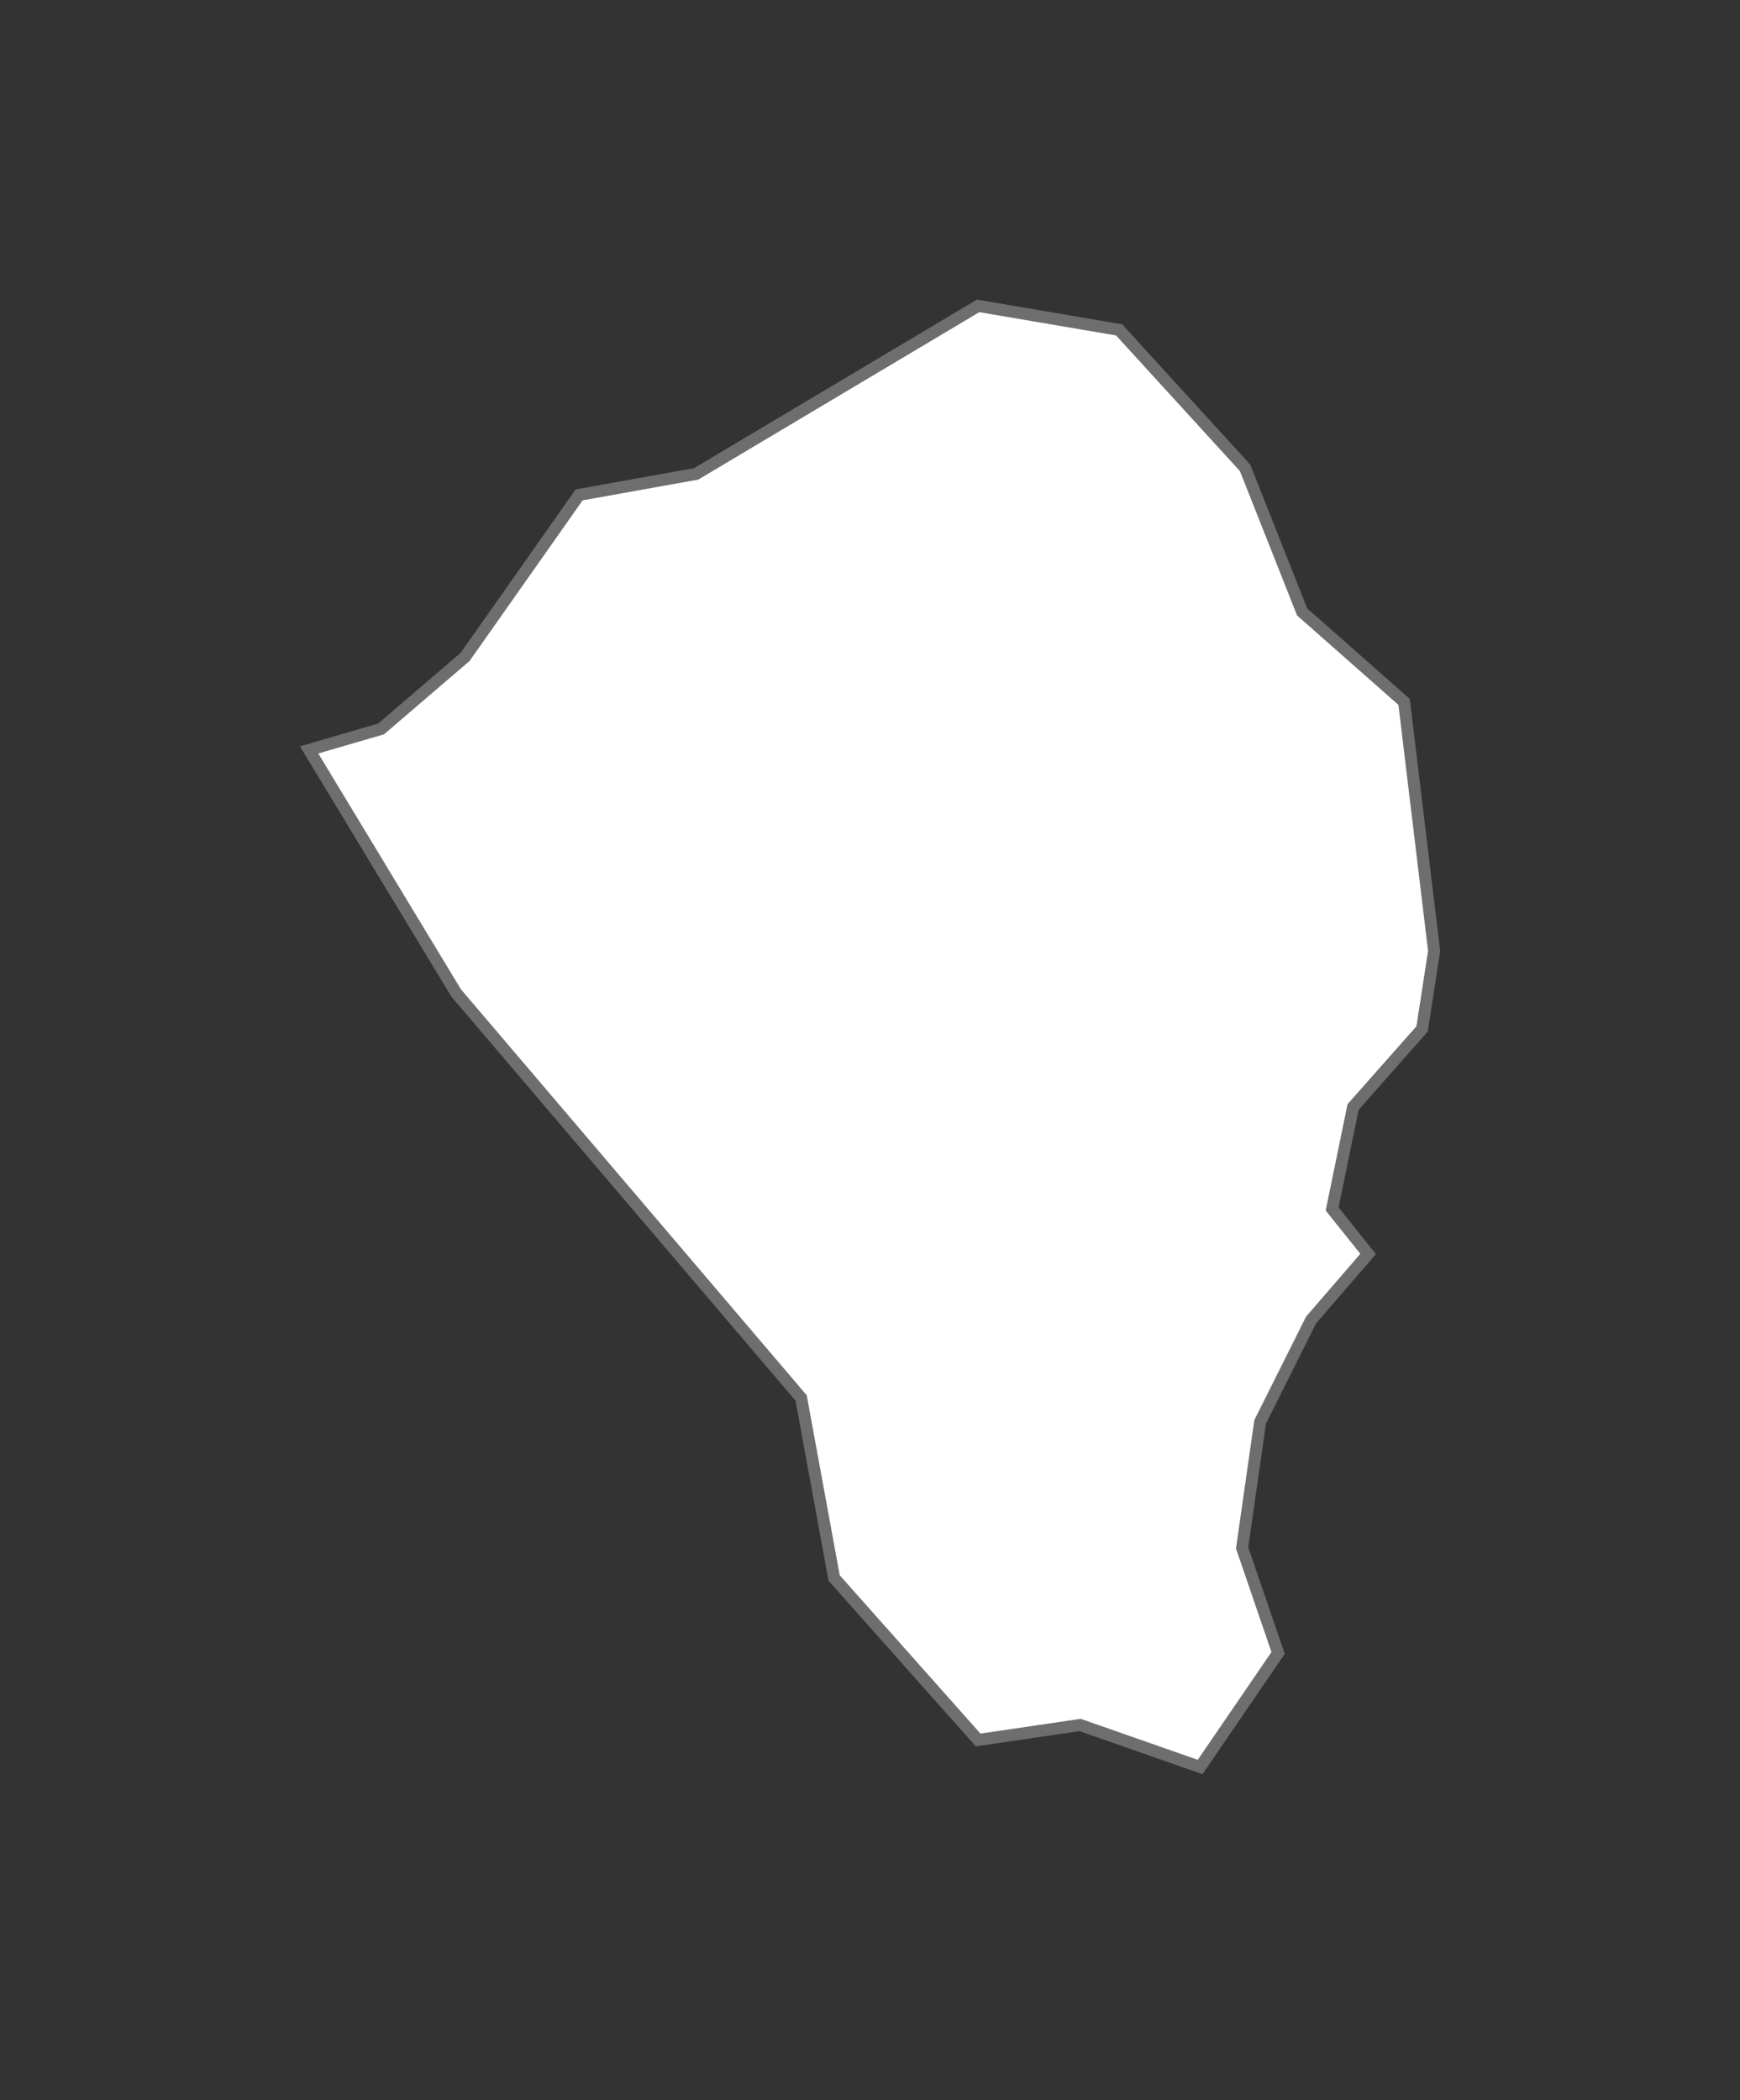 <?xml version="1.0" encoding="UTF-8" standalone="no"?>
<!-- Created with Inkscape (http://www.inkscape.org/) -->

<svg
   xmlns:namespace="http://www.highcharts.com/svg/namespace"
   xmlns:dc="http://purl.org/dc/elements/1.1/"
   xmlns:cc="http://creativecommons.org/ns#"
   xmlns:rdf="http://www.w3.org/1999/02/22-rdf-syntax-ns#"
   xmlns:svg="http://www.w3.org/2000/svg"
   xmlns="http://www.w3.org/2000/svg"
   xmlns:sodipodi="http://sodipodi.sourceforge.net/DTD/sodipodi-0.dtd"
   xmlns:inkscape="http://www.inkscape.org/namespaces/inkscape"
   width="100%"
   height="100%"
   viewBox="-10 -10 58 70"
   id="thyolo"
   version="1.1"
   inkscape:version="0.48.4 r9939"
   sodipodi:docname="New document 91">
  <rect x="-10" y="-10" width="58" height="70" fill="#333333" stroke="none"/>
  <defs
     id="defs4426" />
  <sodipodi:namedview
     id="base"
     pagecolor="#ffffff"
     bordercolor="#666666"
     borderopacity="1.0"
     inkscape:pageopacity="0.0"
     inkscape:pageshadow="2"
     inkscape:zoom="0.35"
     inkscape:cx="142.625"
     inkscape:cy="30.294067"
     inkscape:document-units="px"
     inkscape:current-layer="layer1"
     showgrid="false"
     fit-margin-top="0"
     fit-margin-left="0"
     fit-margin-right="0"
     fit-margin-bottom="0"
     inkscape:window-width="472"
     inkscape:window-height="383"
     inkscape:window-x="65"
     inkscape:window-y="669"
     inkscape:window-maximized="0" />
  <g
     inkscape:label="Layer 1"
     inkscape:groupmode="layer"
     id="layer1"
     transform="translate(-232.375,-513.531)">
    <path
       id="MW.TH"
       d="m 267.979,545.326 -1.9,2.2 -1.7,3.4 -0.6,4.2 1.2,3.5 -2.6,3.8 -4,-1.4 -3.4,0.5 -4.8,-5.4 -1.1,-6 -11.5,-13.5 -4.9,-8.1 2.4,-0.7 2.8,-2.4 3.8,-5.4 3.9,-0.7 9.4,-5.6 4.7,0.8 4.2,4.6 1.9,4.8 3.4,3 1,8.3 -0.4,2.6 -2.3,2.6 -0.7,3.4 z"
       inkscape:connector-curvature="0"
       style="fill:#ffffff;fill-opacity:1;stroke:#6e6e6e;stroke-width:0.4">
      <namespace:desc>
        <namespace:labelrank>8</namespace:labelrank>
        <namespace:hasc>MW.TH</namespace:hasc>
        <namespace:alt-name>Cholo</namespace:alt-name>
        <namespace:woe-id>20070144</namespace:woe-id>
        <namespace:subregion>NULL</namespace:subregion>
        <namespace:fips>MI05</namespace:fips>
        <namespace:postal-code>TH</namespace:postal-code>
        <namespace:name>Thyolo</namespace:name>
        <namespace:country>Malawi</namespace:country>
        <namespace:type-en>District</namespace:type-en>
        <namespace:region>Southern</namespace:region>
        <namespace:longitude>35.1071</namespace:longitude>
        <namespace:woe-name>Thyolo</namespace:woe-name>
        <namespace:latitude>-16.1135</namespace:latitude>
        <namespace:woe-label>Thyolo, MW, Malawi</namespace:woe-label>
        <namespace:type>District</namespace:type>
        <namespace:hc-middle-x>0.56</namespace:hc-middle-x>
        <namespace:hc-middle-y>0.38</namespace:hc-middle-y>
        <namespace:hc-key>mw-th</namespace:hc-key>
        <namespace:hc-a2>TH</namespace:hc-a2>
      </namespace:desc>
    </path>
  </g>
</svg>
